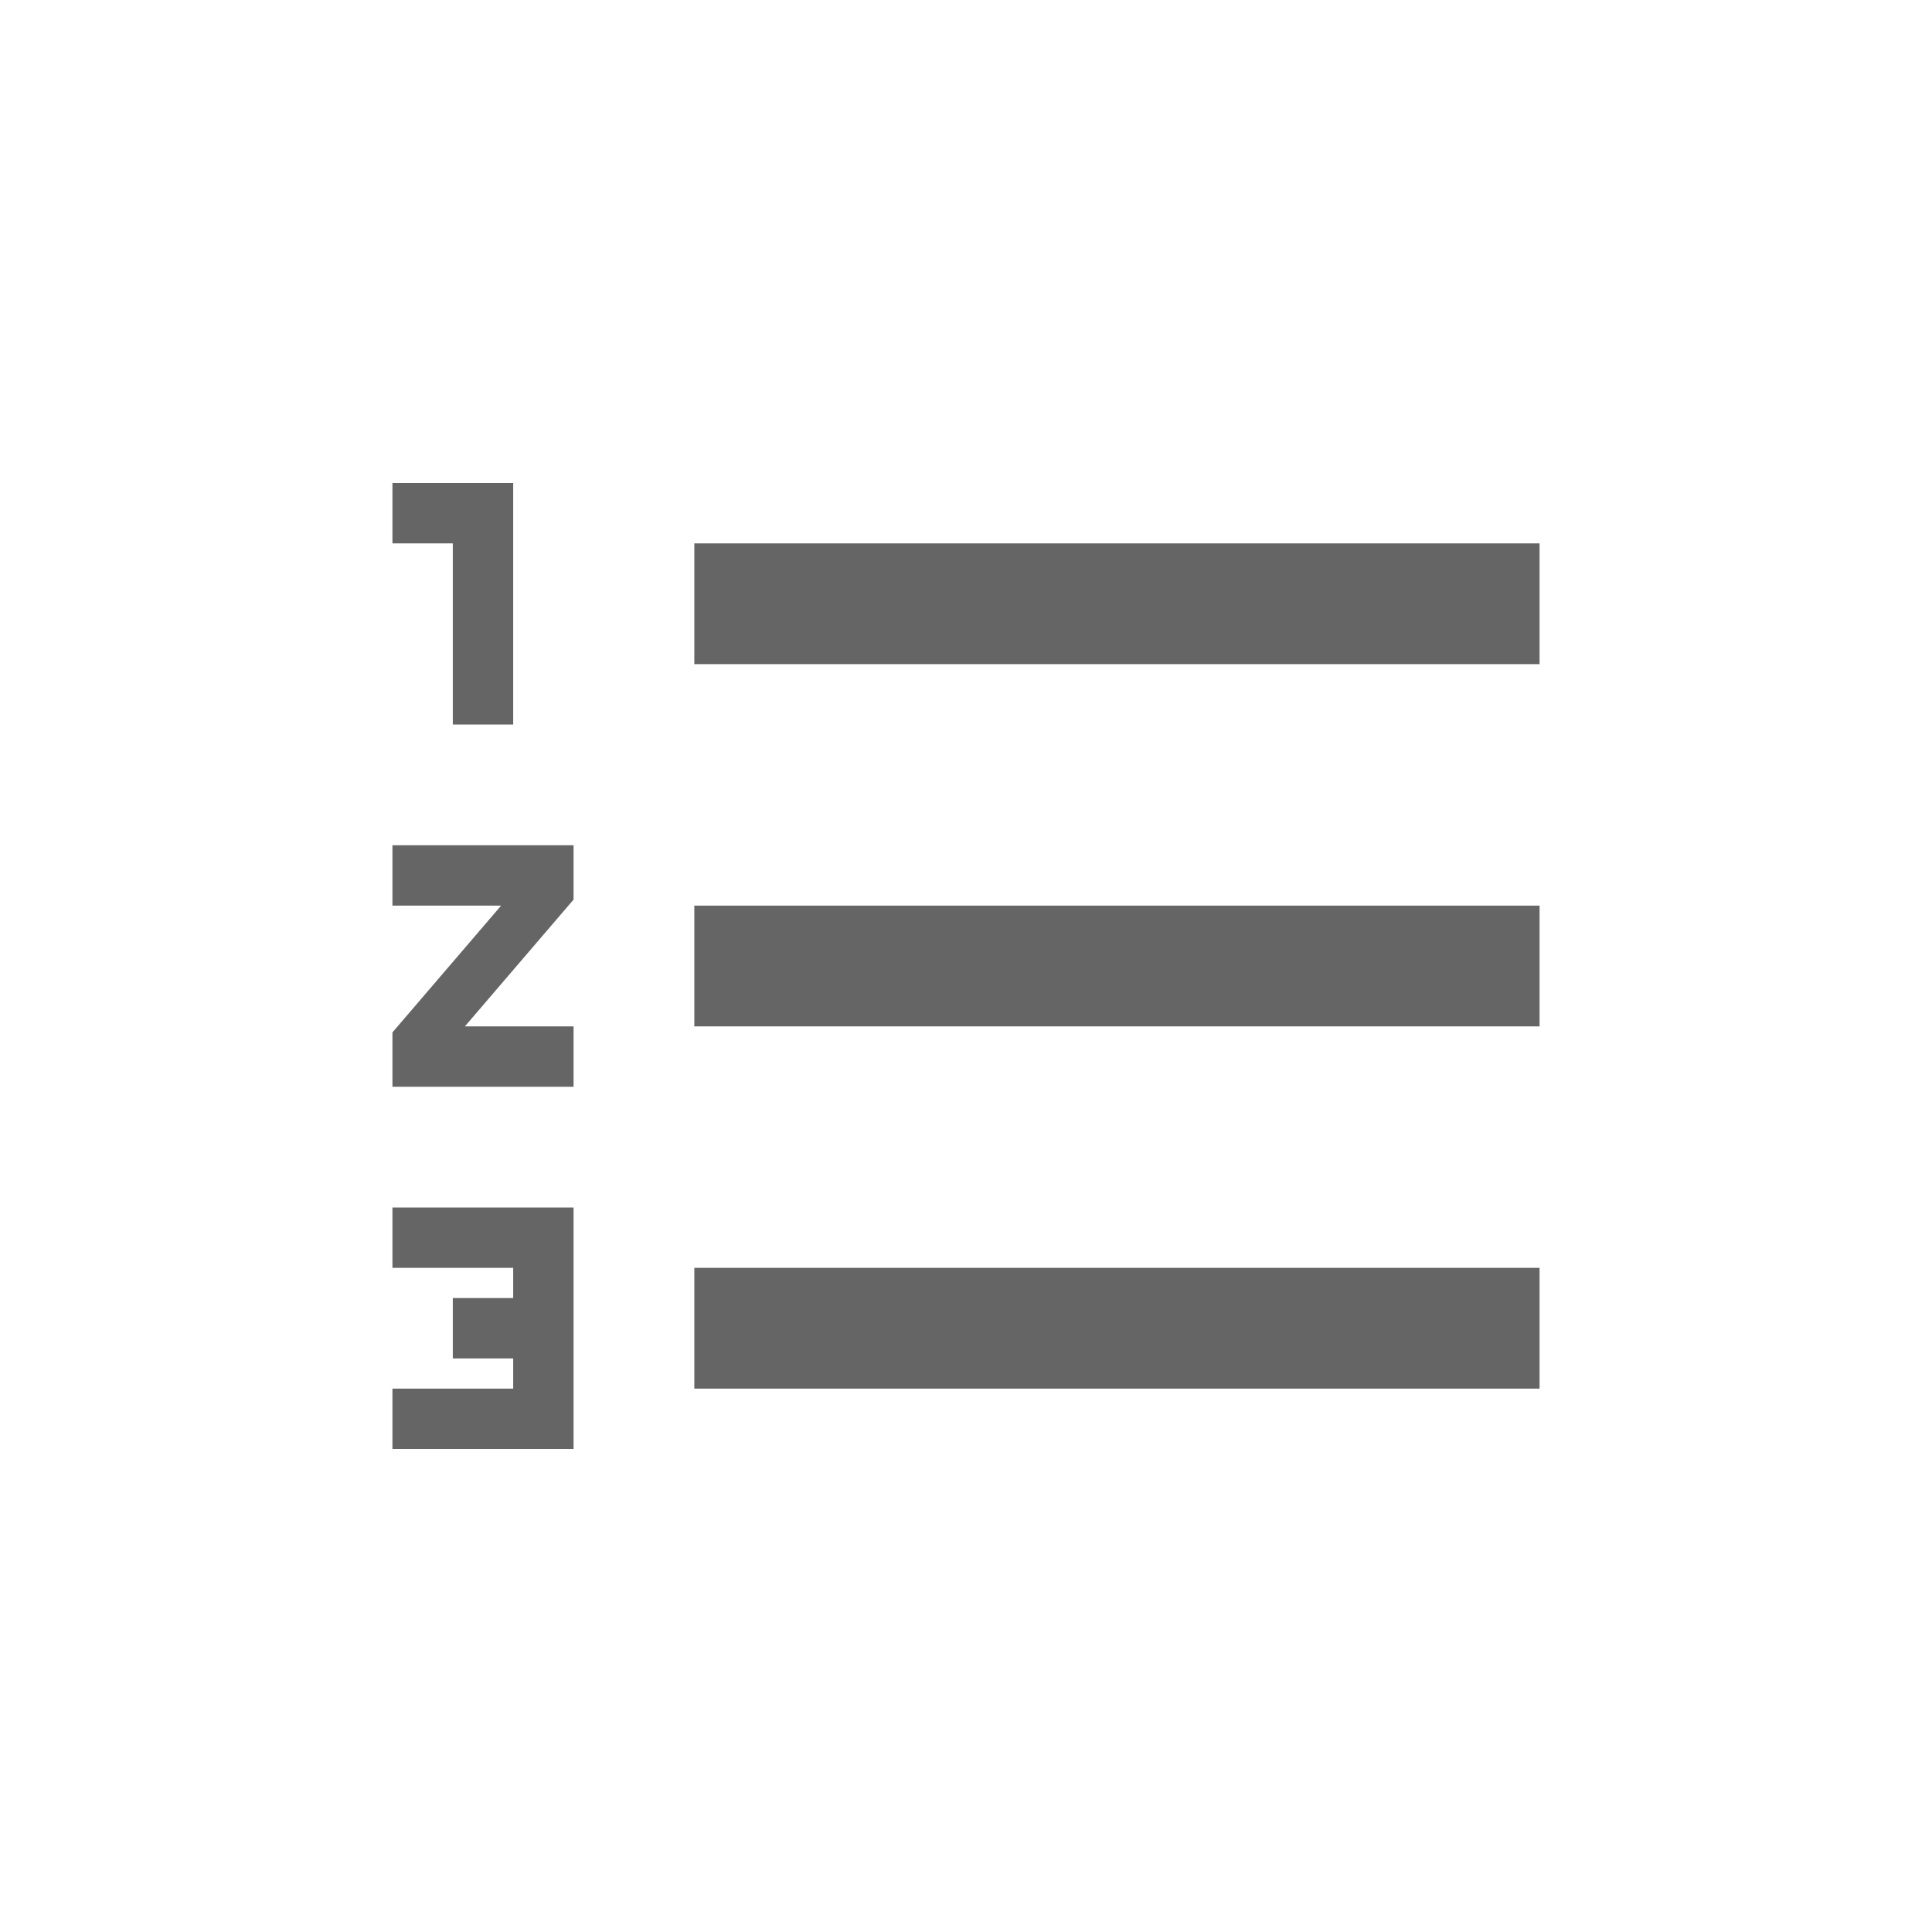<svg width="32" height="32" viewBox="0 0 32 32" fill="none" xmlns="http://www.w3.org/2000/svg">
<path fill-rule="evenodd" clip-rule="evenodd" d="M8.5 12H7.5V9H6.5V8H8.5V12ZM8.5 21.5V21H6.5V20H9.5V24H6.5V23H8.5V22.5H7.5V21.5H8.5ZM6.5 15H8.3L6.5 17.1V18H9.5V17H7.7L9.5 14.9V14H6.5V15ZM11.5 11V9H25.5V11H11.5ZM11.5 23H25.5V21H11.5V23ZM25.5 17H11.5V15H25.5V17Z" fill="#656565"/>
</svg>
